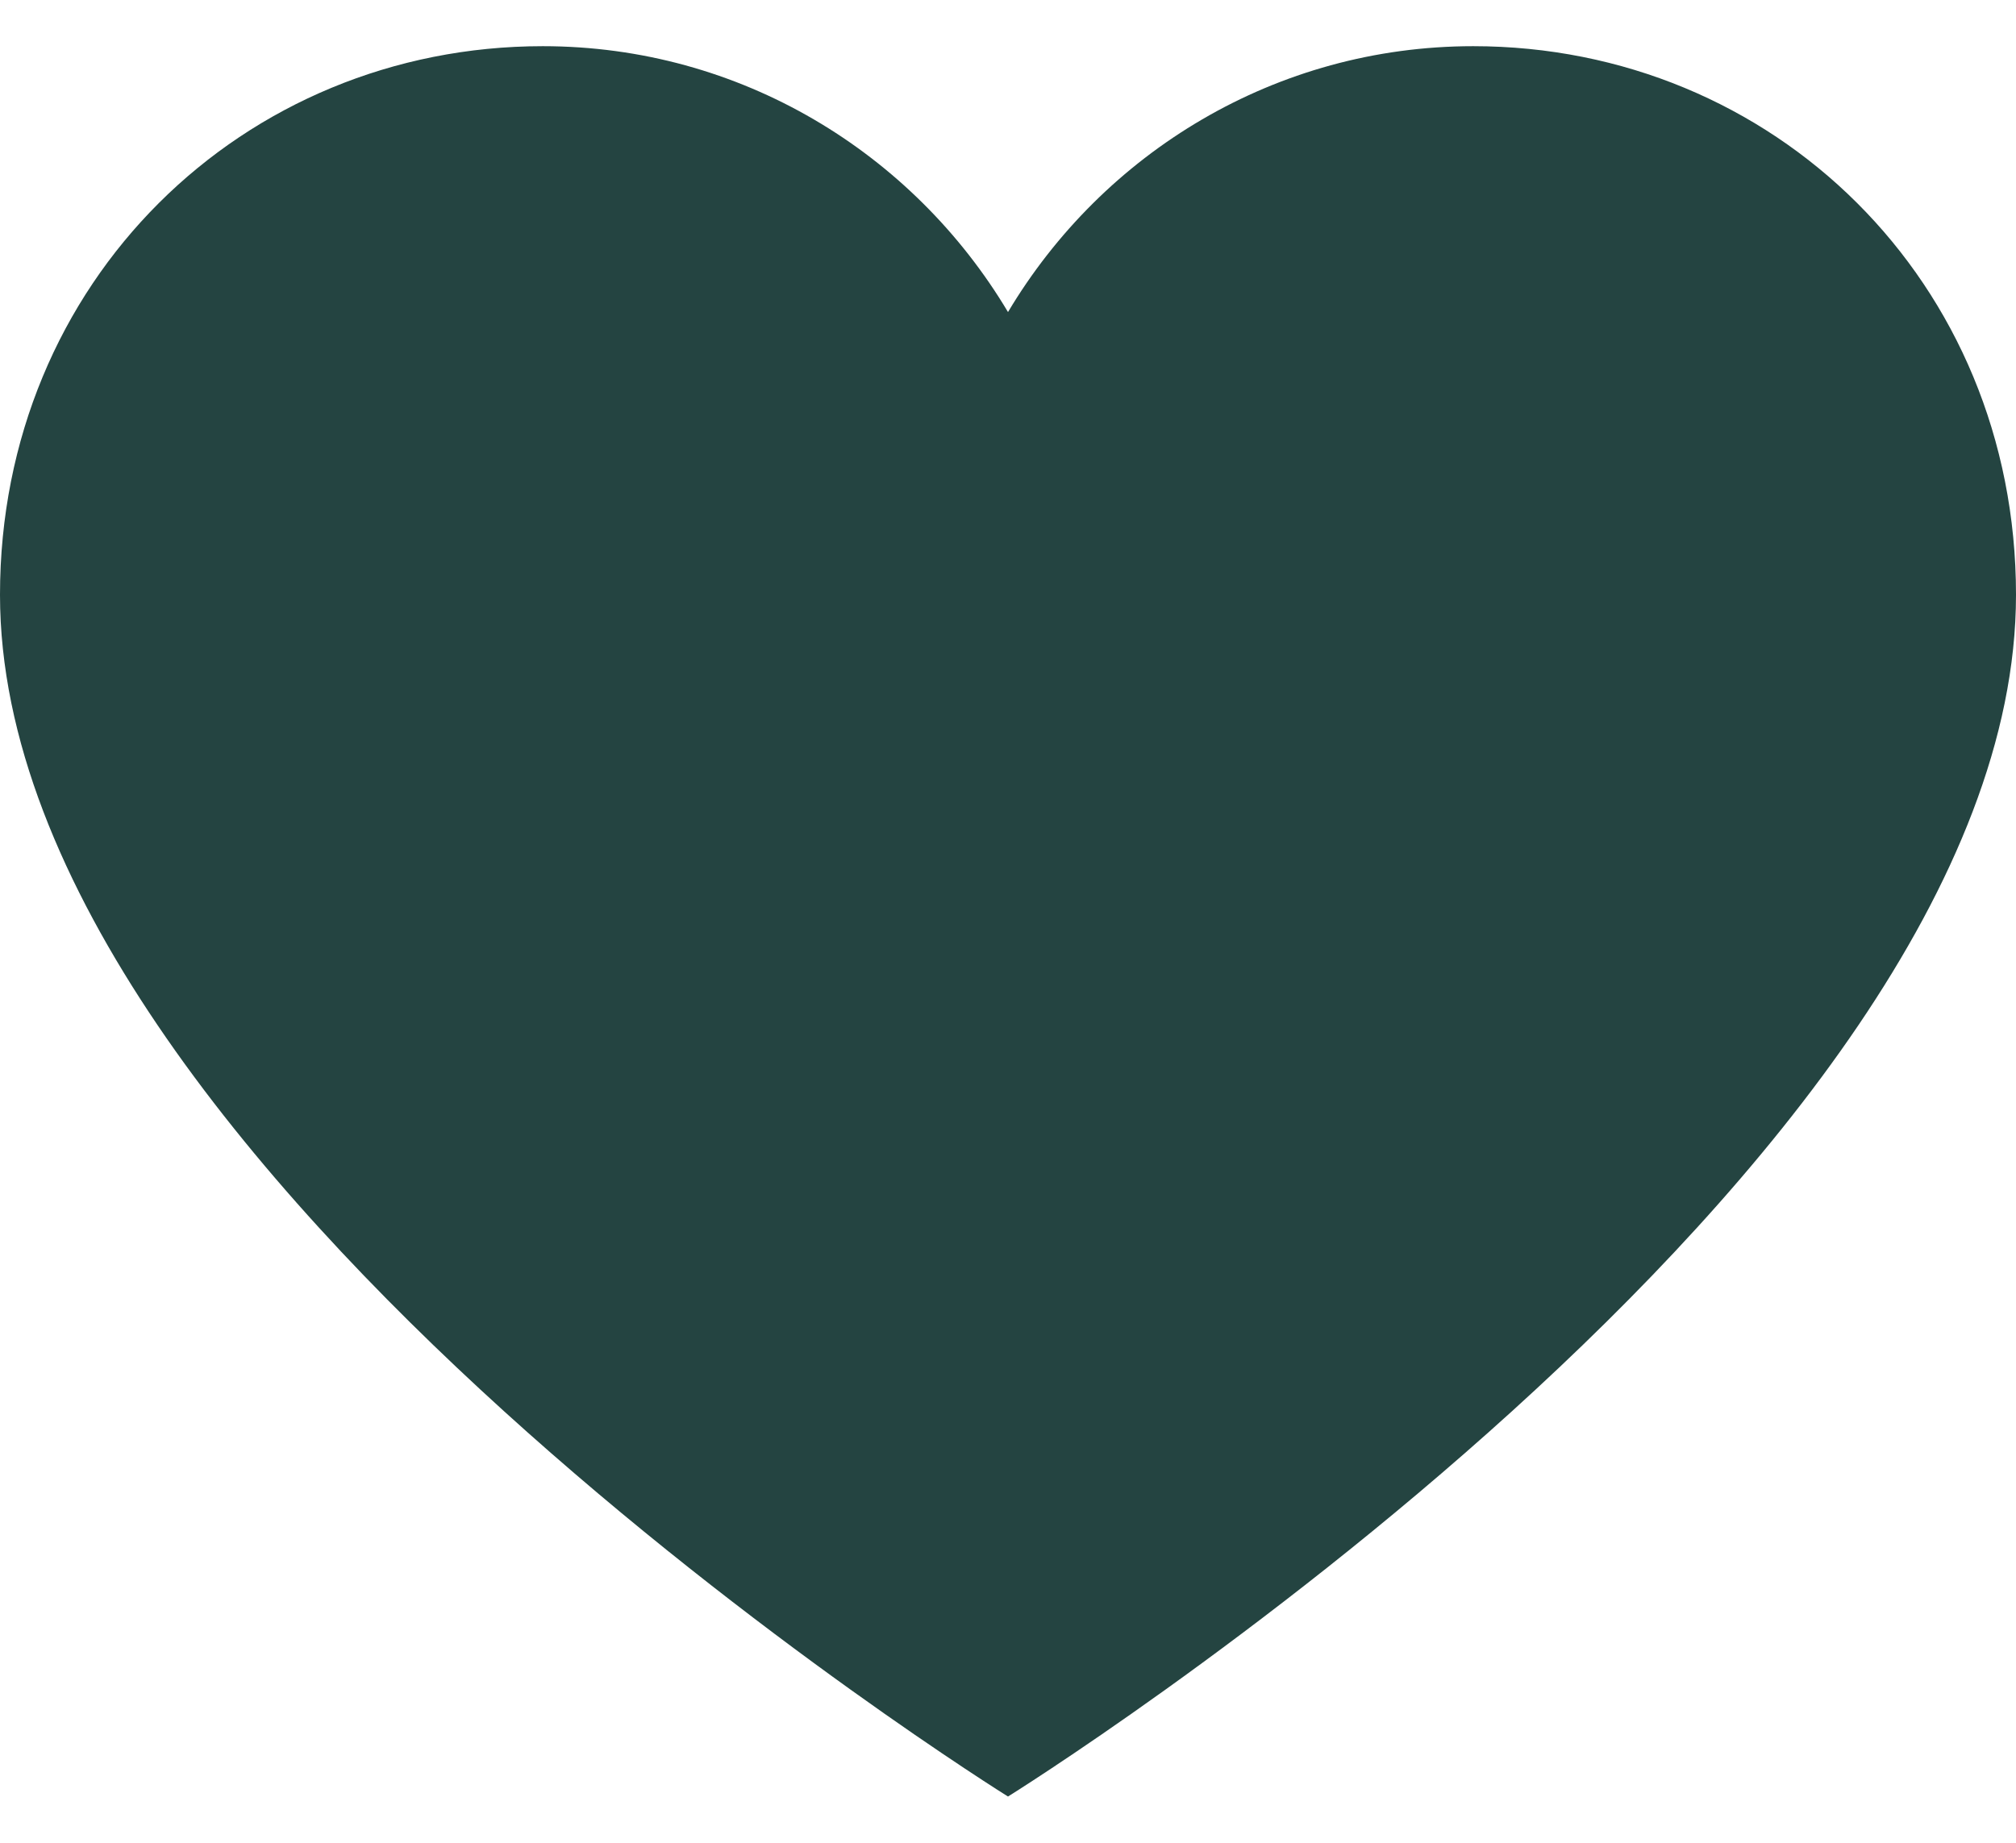<svg width="35" height="32" viewBox="0 0 35 32" fill="none" xmlns="http://www.w3.org/2000/svg">
<path d="M25.577 0.802C30.781 0.802 35 4.885 35 10.329C35 20.31 17.5 31.197 17.5 31.197C17.5 31.197 5.10949e-10 20.31 5.11044e-10 10.329C9.13124e-10 4.885 4.219 0.802 9.423 0.802C12.851 0.802 15.851 2.653 17.5 5.419C19.149 2.653 22.149 0.802 25.577 0.802Z" fill="#244441"/>
</svg>

